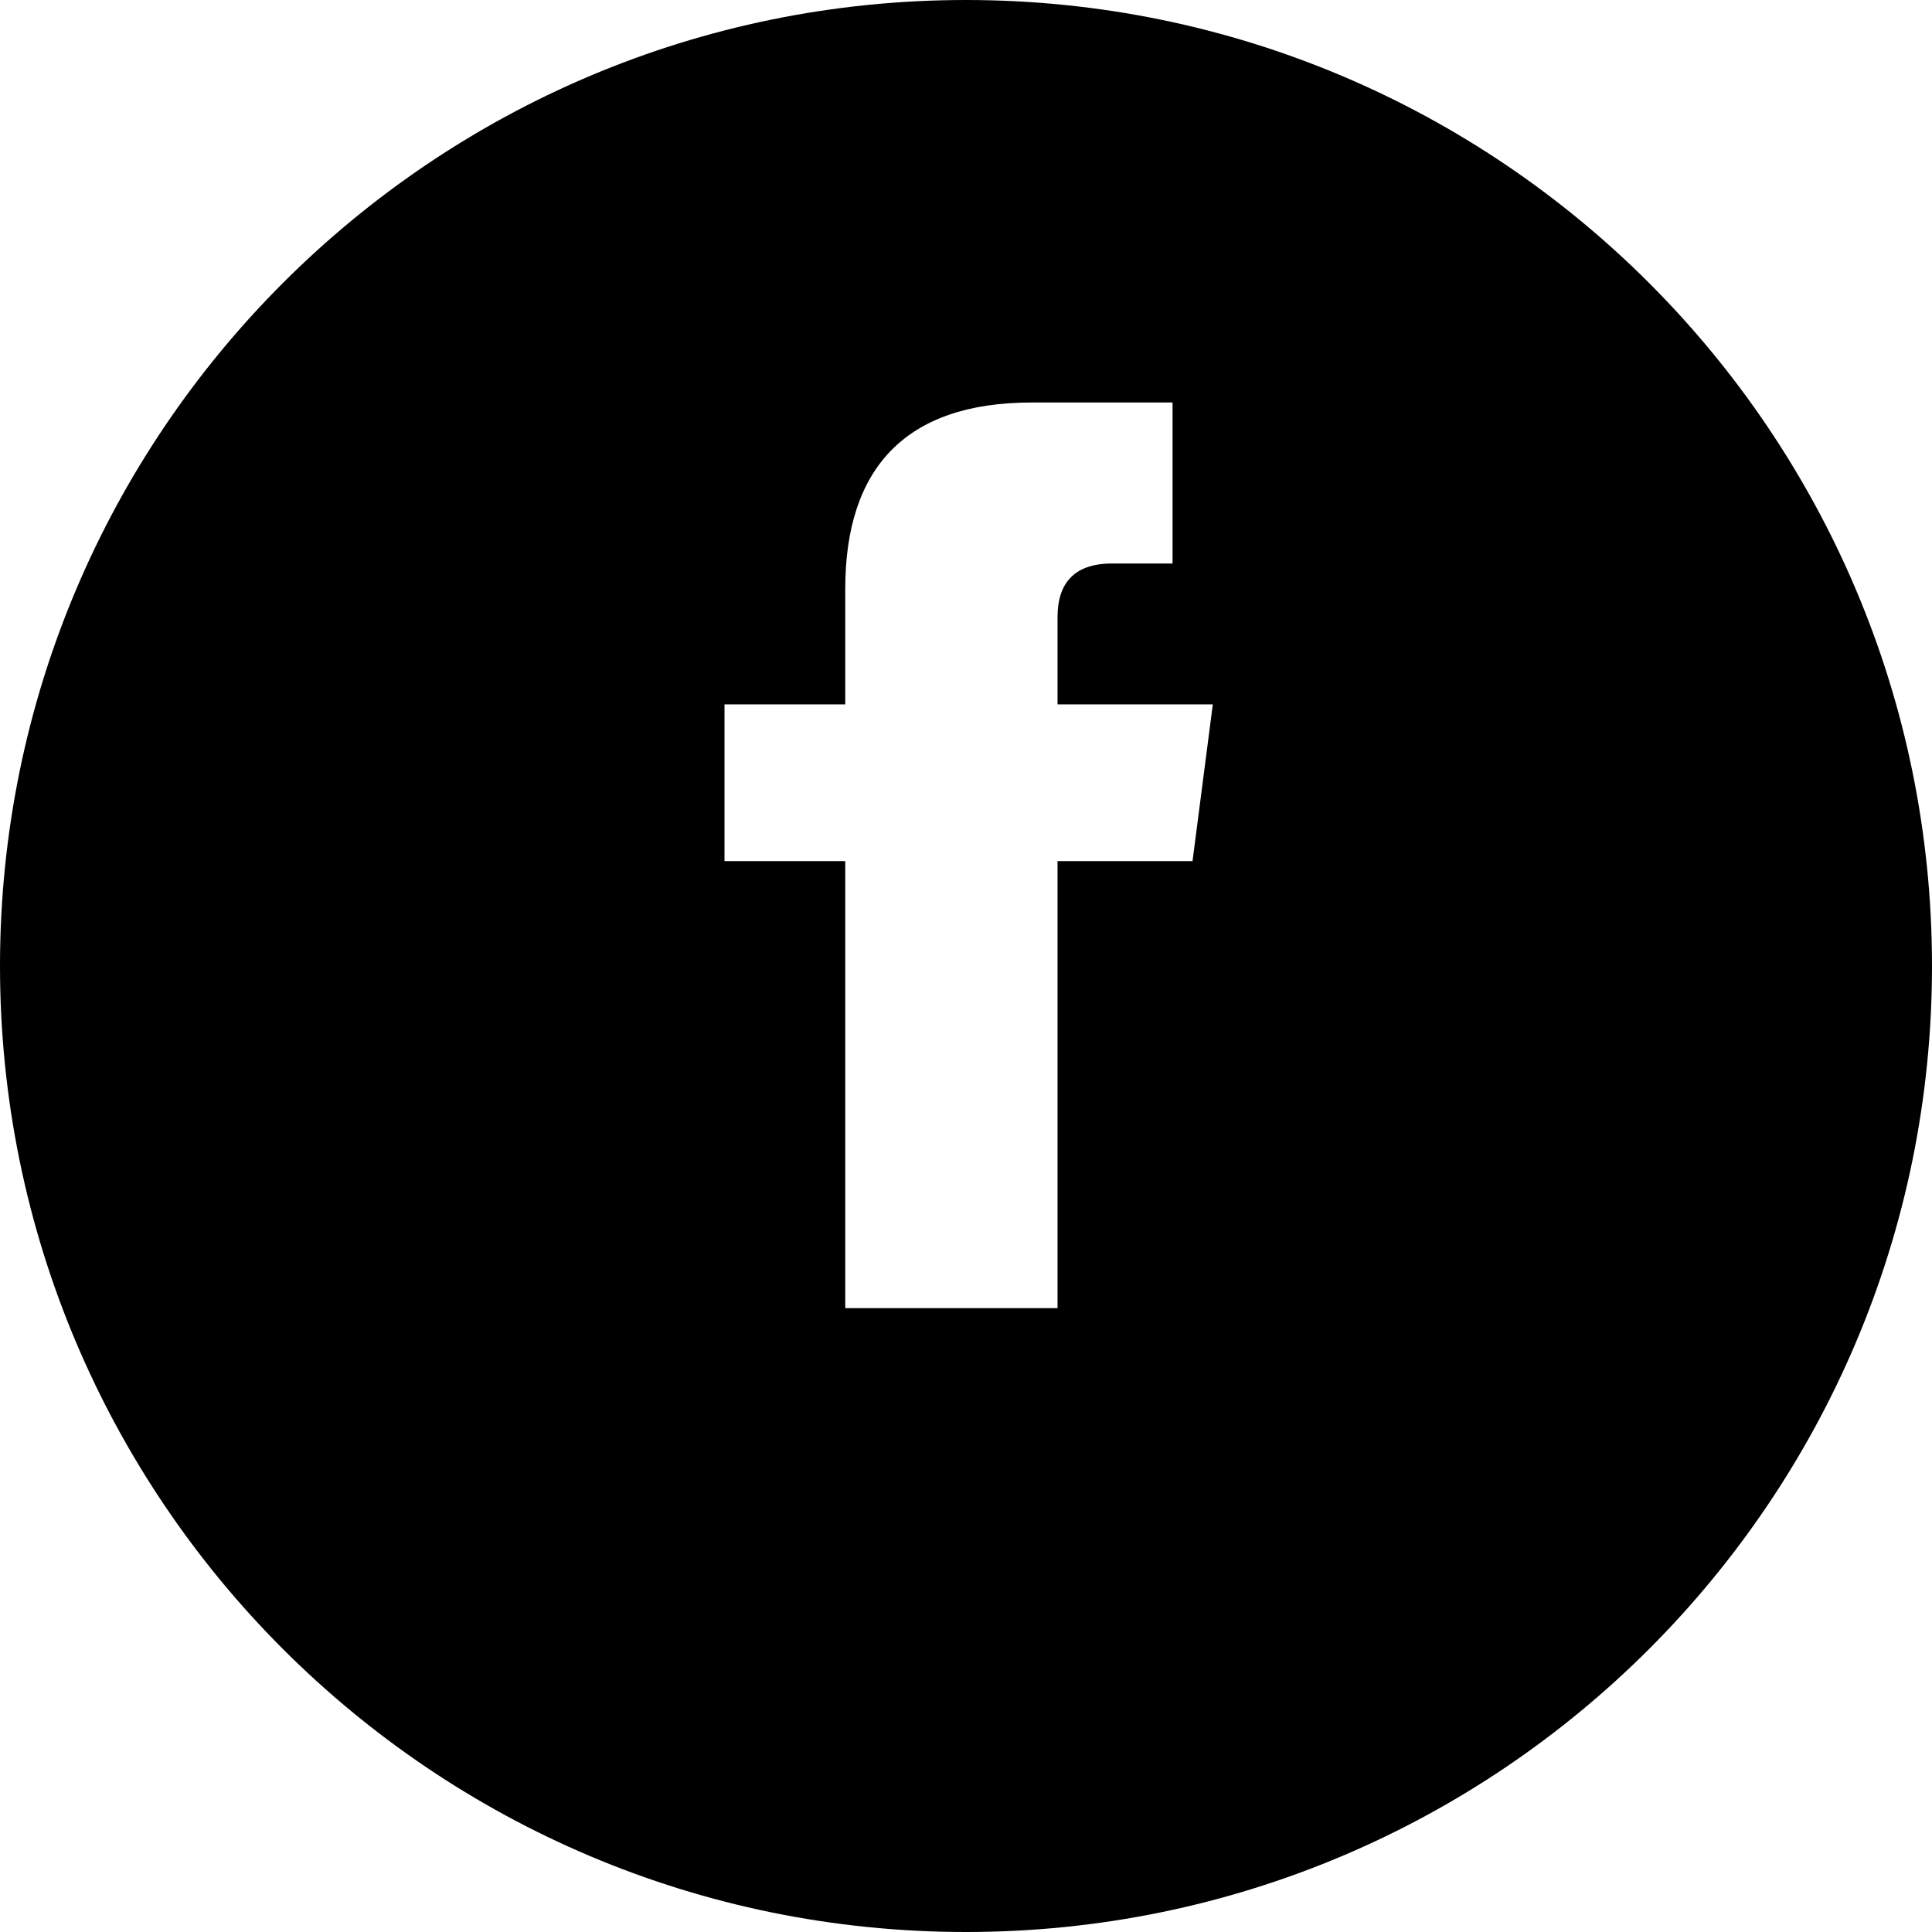 <svg xmlns="http://www.w3.org/2000/svg" viewBox="0 0 24 24"><path d="M12 0C5.373 0 0 5.373 0 12s5.373 12 12 12 12-5.373 12-12S18.627 0 12 0zm3.066 7h-1.252c-.484 0-.677.259-.677.668v1.082h1.929l-.252 1.947h-1.677v5.553H10.5v-5.553H9V8.75h1.5V7.316c0-1.487.736-2.316 2.316-2.316h1.75V7z"/></svg>